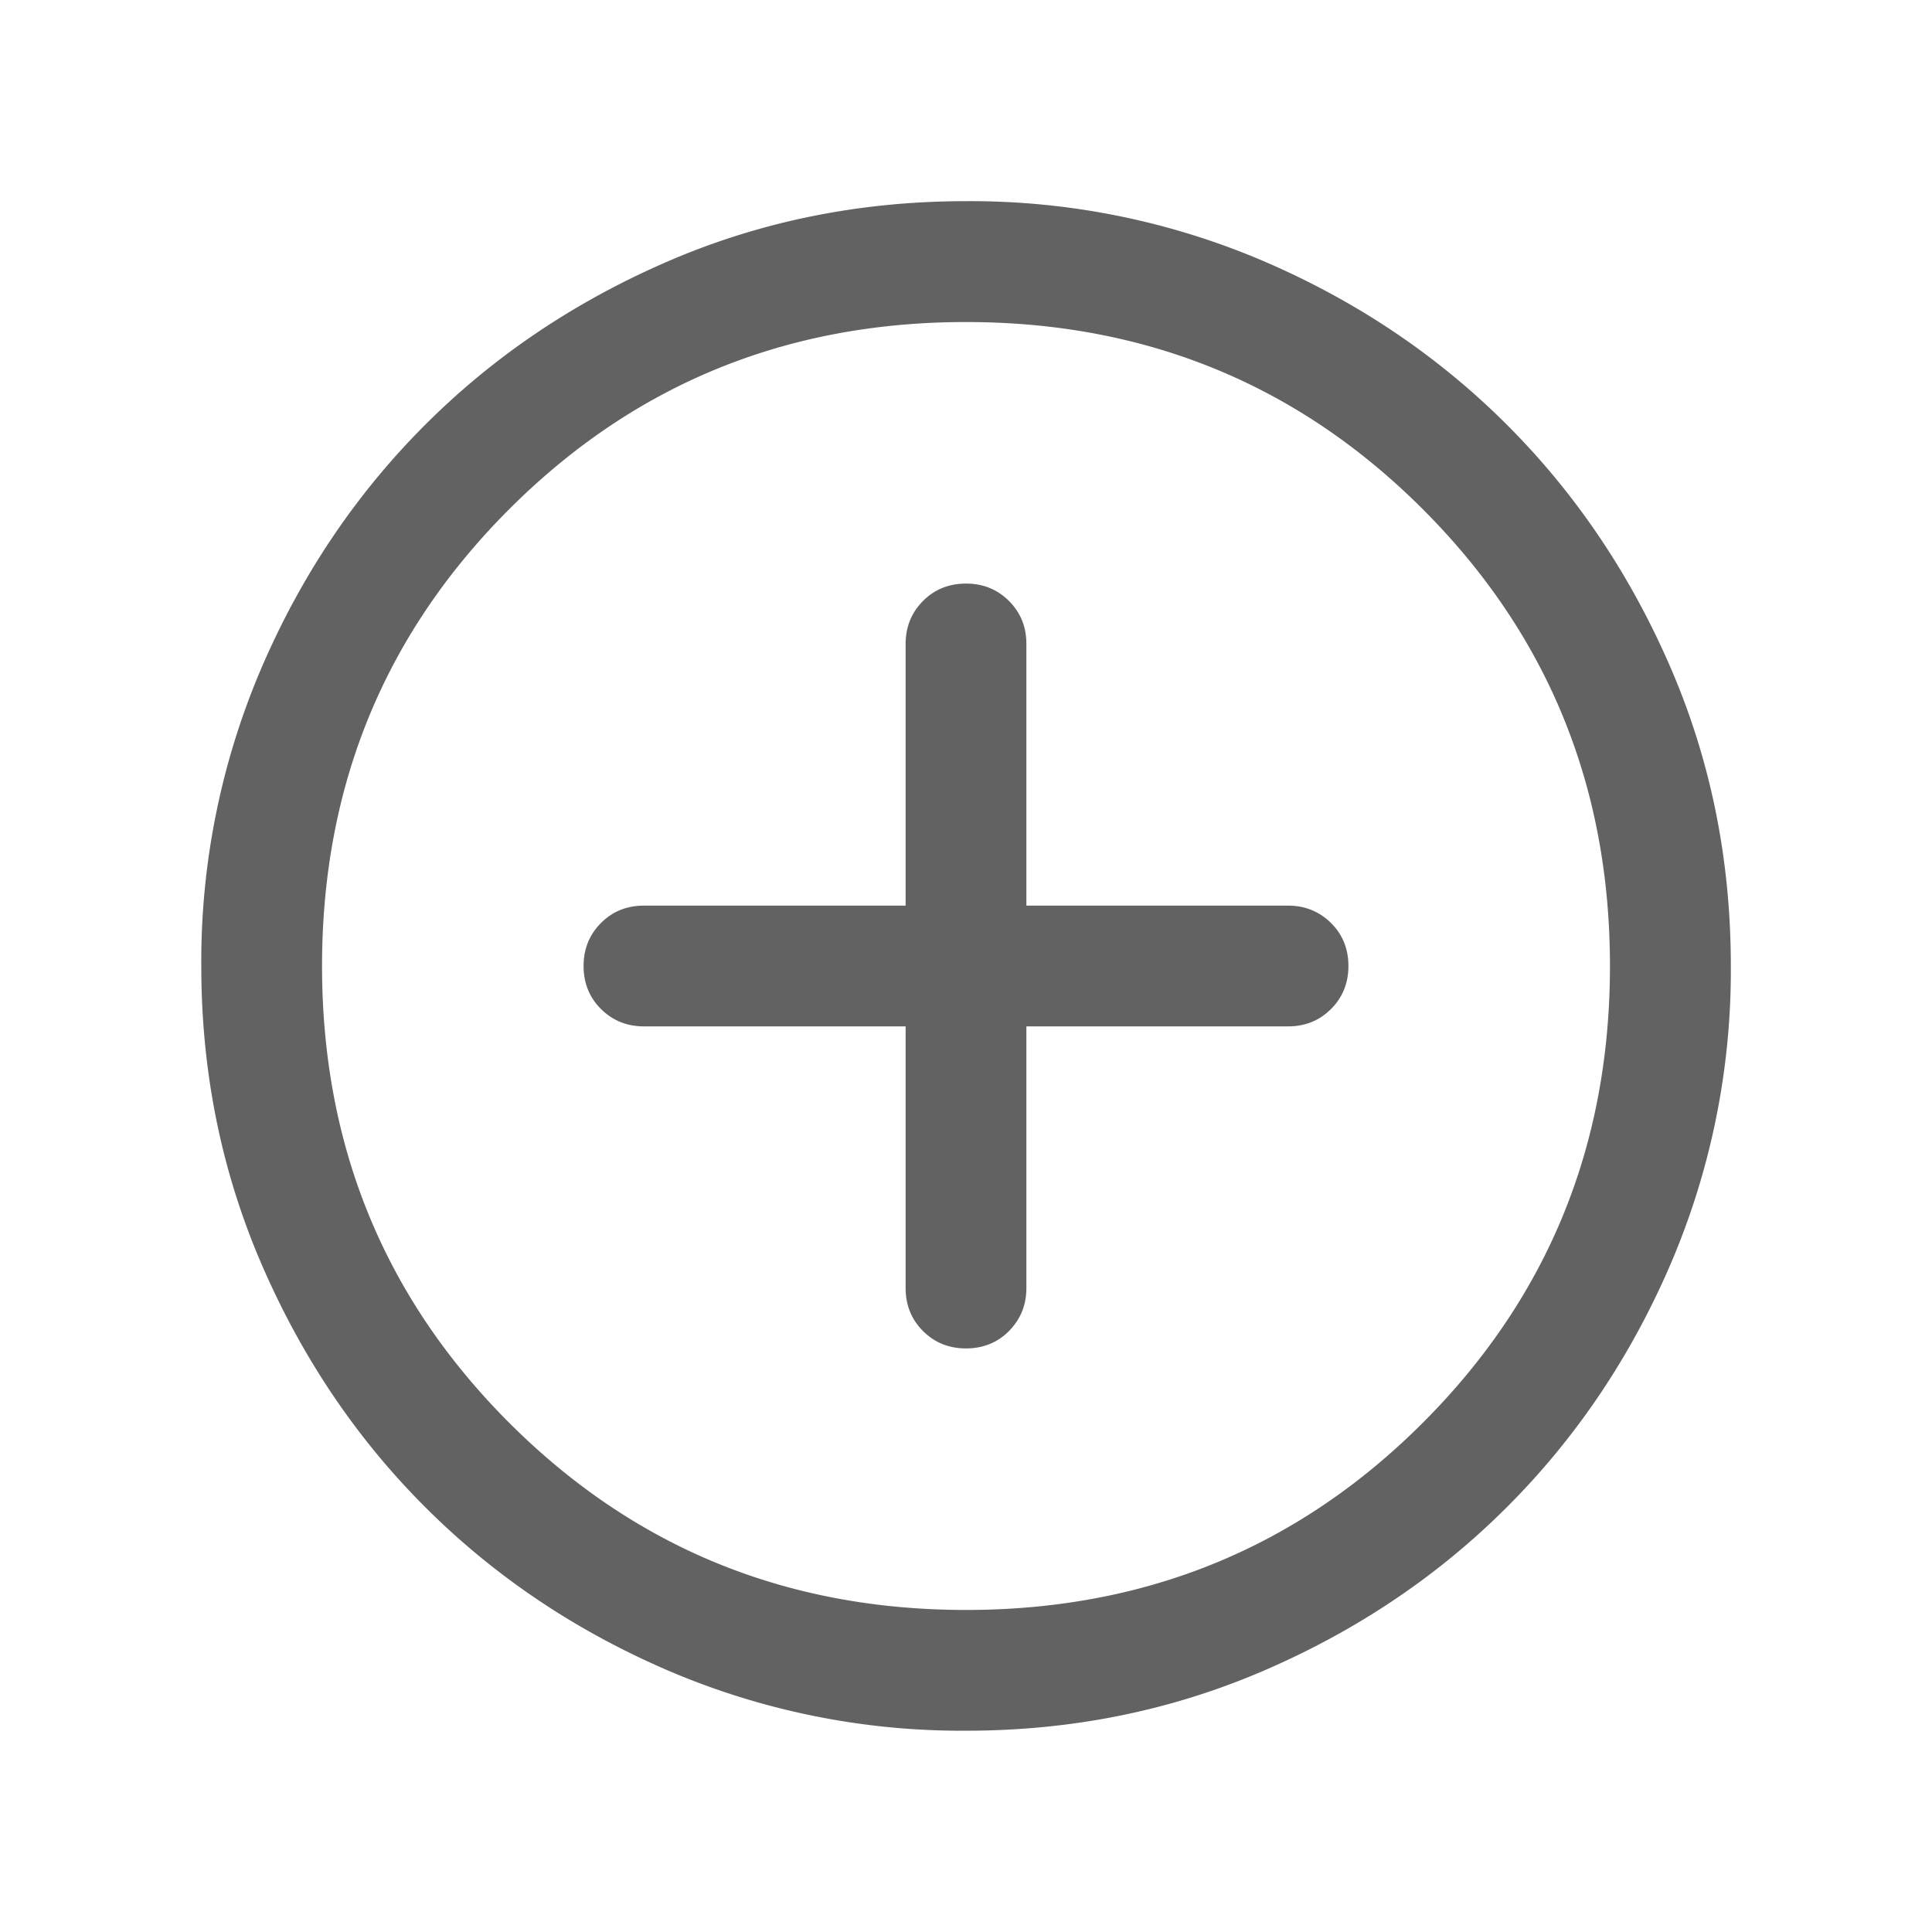 <svg xmlns="http://www.w3.org/2000/svg" width="16" height="16" fill="none" xmlns:v="https://vecta.io/nano"><mask id="A" maskUnits="userSpaceOnUse" x="0" y="0" width="16" height="16" mask-type="alpha"><path fill="#d9d9d9" d="M0 0h16v16H0z"/></mask><g mask="url(#A)"><path d="M7.5 8.5v2.167c0 .142.048.26.144.356s.215.144.356.144.261-.048.356-.144.144-.215.144-.356V8.5h2.167c.142 0 .26-.048.356-.144s.144-.215.144-.356-.048-.261-.144-.356-.215-.144-.356-.144H8.5V5.333c0-.142-.048-.26-.144-.356S8.141 4.833 8 4.833s-.261.048-.356.144-.144.214-.144.356V7.5H5.333c-.142 0-.26.048-.356.144s-.144.215-.144.356.048.261.144.356.214.144.356.144H7.5zm.501 5.833a6.17 6.17 0 0 1-2.47-.499c-.771-.332-1.441-.784-2.011-1.354s-1.021-1.24-1.354-2.011-.499-1.594-.499-2.469a6.17 6.17 0 0 1 .499-2.47c.332-.771.784-1.441 1.354-2.011s1.24-1.021 2.01-1.354 1.594-.499 2.47-.499a6.17 6.17 0 0 1 2.47.499c.771.332 1.441.784 2.011 1.354s1.021 1.24 1.354 2.01.499 1.594.499 2.47a6.17 6.17 0 0 1-.499 2.47c-.332.771-.784 1.441-1.354 2.011s-1.24 1.021-2.011 1.354-1.594.499-2.469.499zm-.001-1c1.489 0 2.75-.517 3.783-1.55s1.55-2.294 1.55-3.783-.517-2.75-1.55-3.783S9.489 2.667 8 2.667s-2.75.517-3.783 1.55S2.667 6.511 2.667 8s.517 2.75 1.55 3.783 2.294 1.55 3.783 1.55z" fill="#636263"/></g></svg>